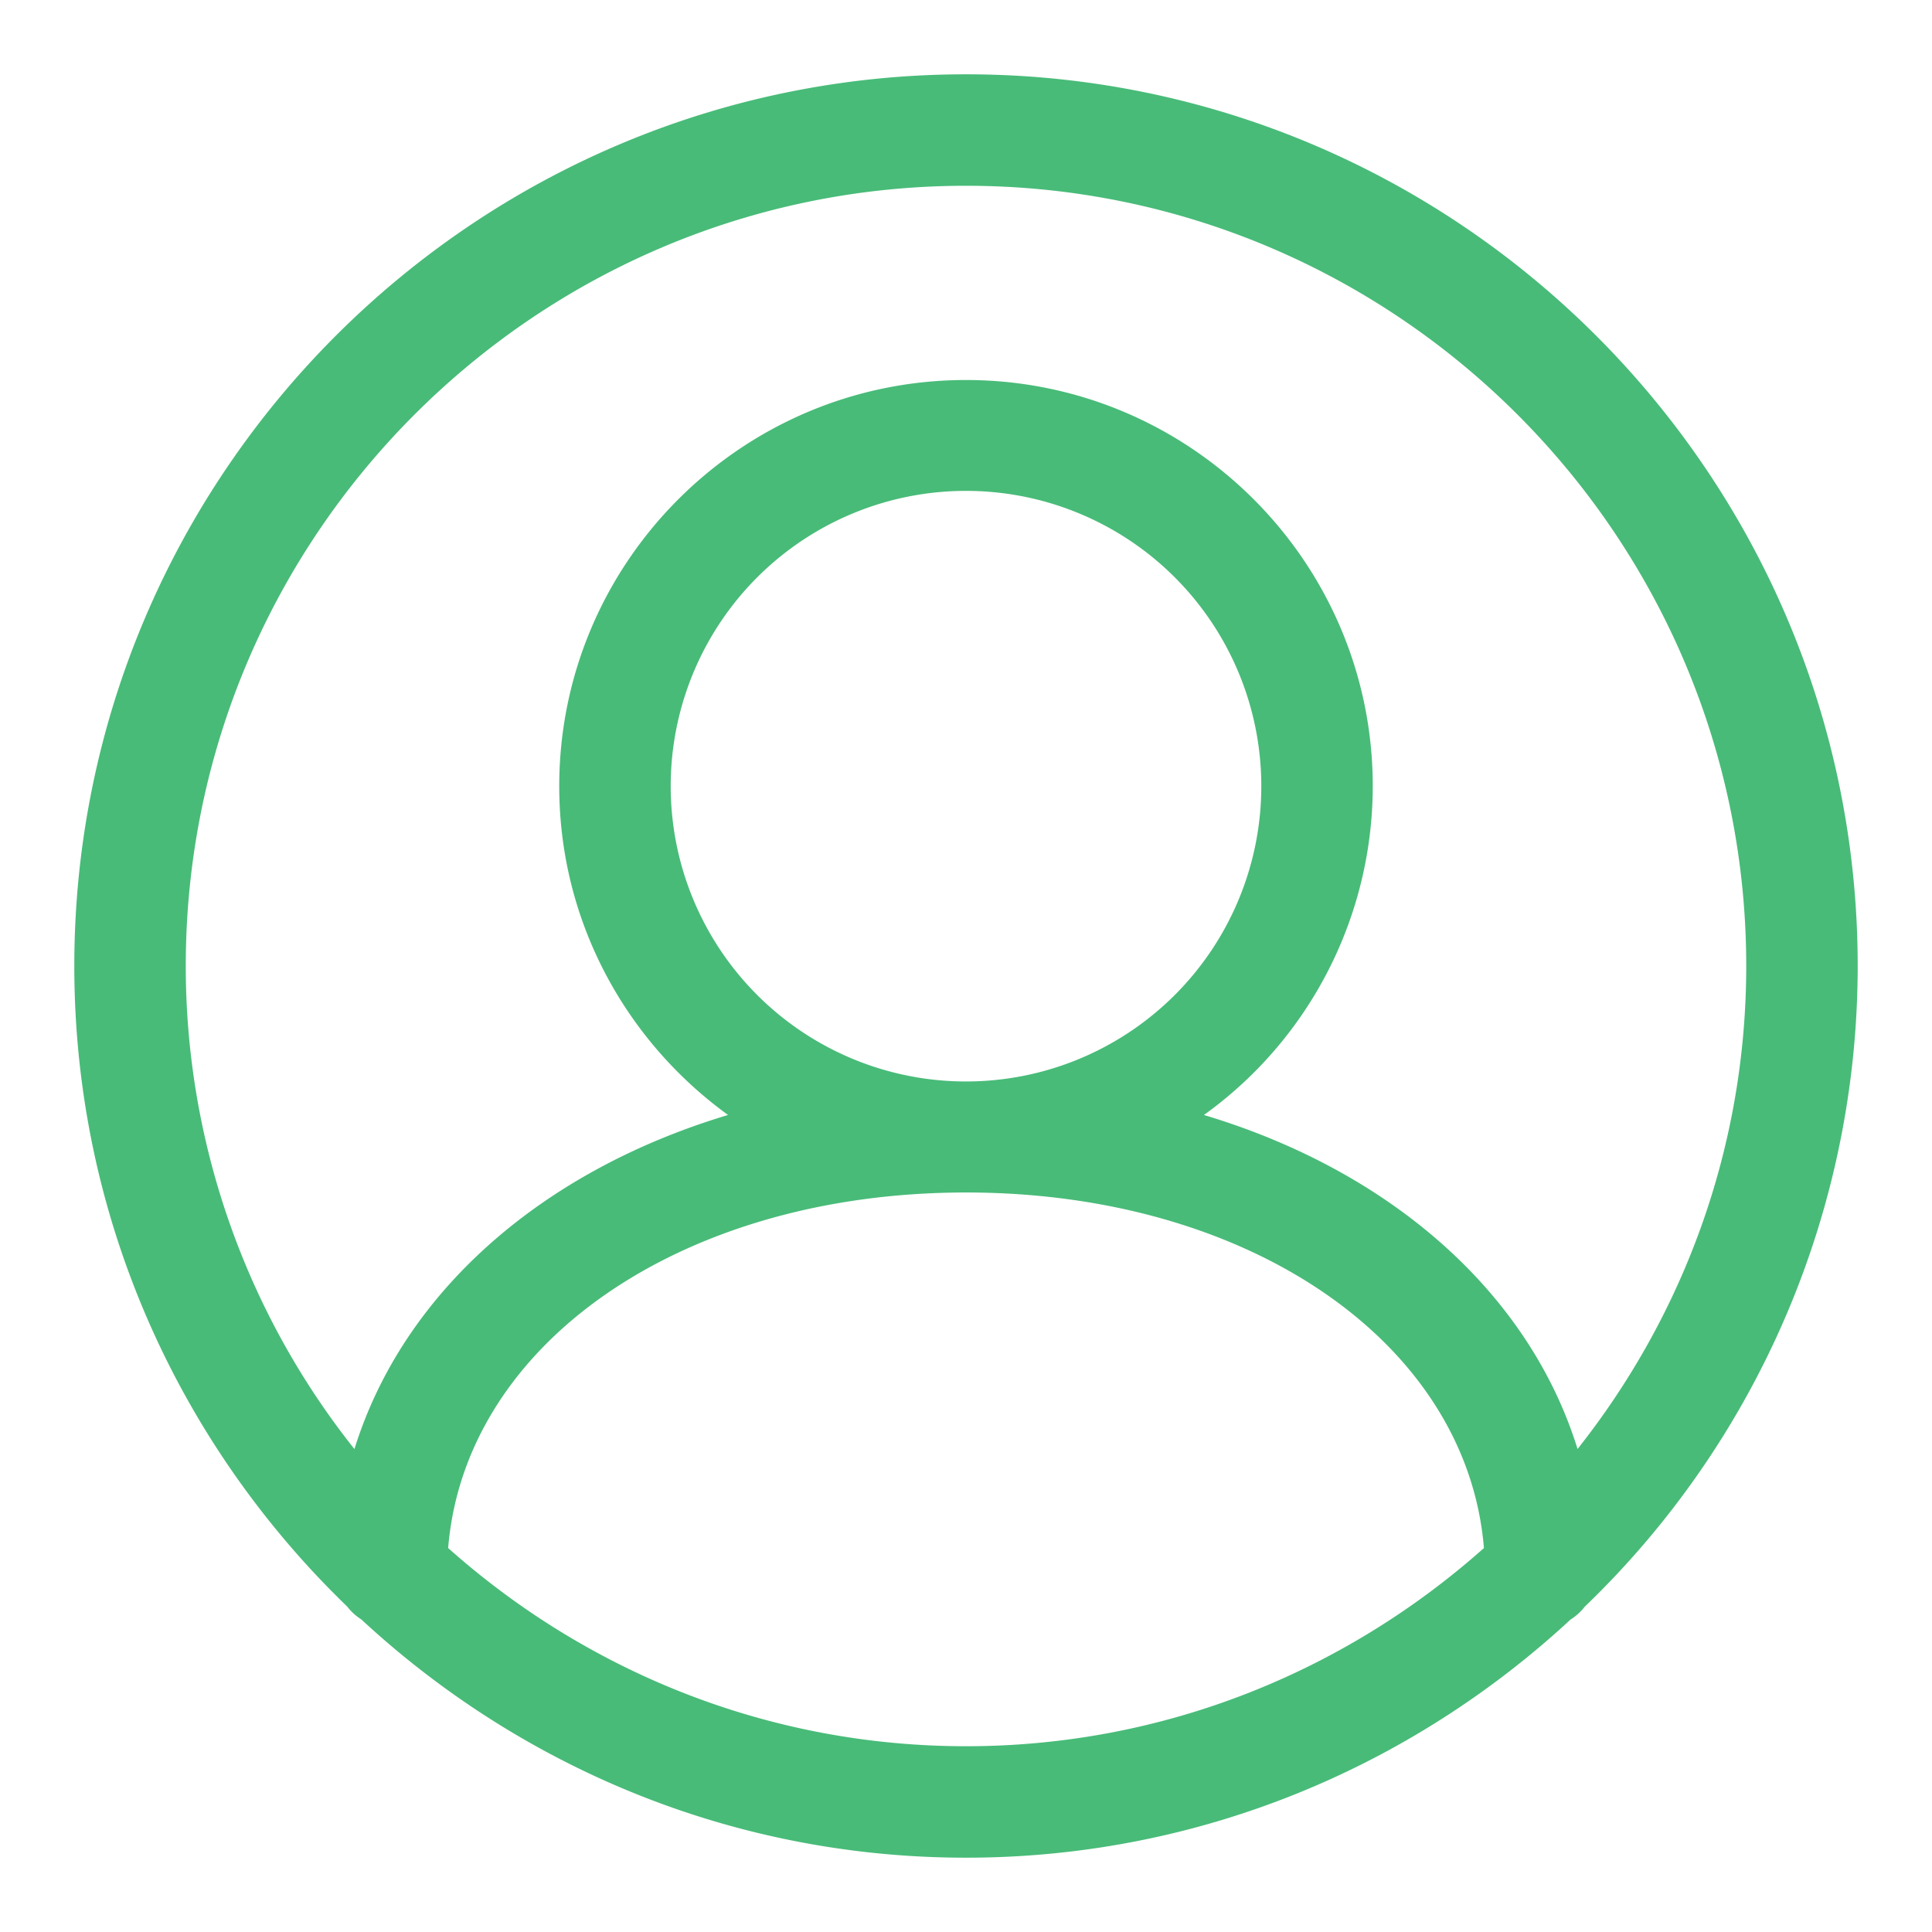 <svg viewBox="0 0 26 26" xml:space="preserve" xmlns="http://www.w3.org/2000/svg"><path d="M25 13c0-6.617-5.383-12-12-12S1 6.383 1 13c0 3.384 1.413 6.439 3.674 8.622a.732.732 0 0 0 .189.172C7.003 23.777 9.858 25 13 25s5.996-1.223 8.137-3.206a.732.732 0 0 0 .19-.172A11.957 11.957 0 0 0 25 13zM13 2.5c5.79 0 10.5 4.71 10.5 10.5 0 2.455-.853 4.71-2.27 6.5-.65-2.097-2.508-3.74-5.028-4.495a5.455 5.455 0 0 0 2.272-4.424c0-3.015-2.455-5.467-5.474-5.467s-5.474 2.452-5.474 5.467c0 1.82.899 3.43 2.272 4.424-2.52.756-4.377 2.398-5.028 4.496A10.44 10.44 0 0 1 2.5 13C2.5 7.21 7.21 2.5 13 2.5zm-3.974 8.08a3.974 3.974 0 0 1 7.948 0 3.974 3.974 0 0 1-7.948 0zM6.031 20.833c.225-2.75 3.141-4.785 6.969-4.785s6.744 2.035 6.97 4.785C18.112 22.486 15.675 23.5 13 23.5s-5.113-1.014-6.97-2.668z" fill="#48bb78" class="fill-1d1d1b"></path></svg>